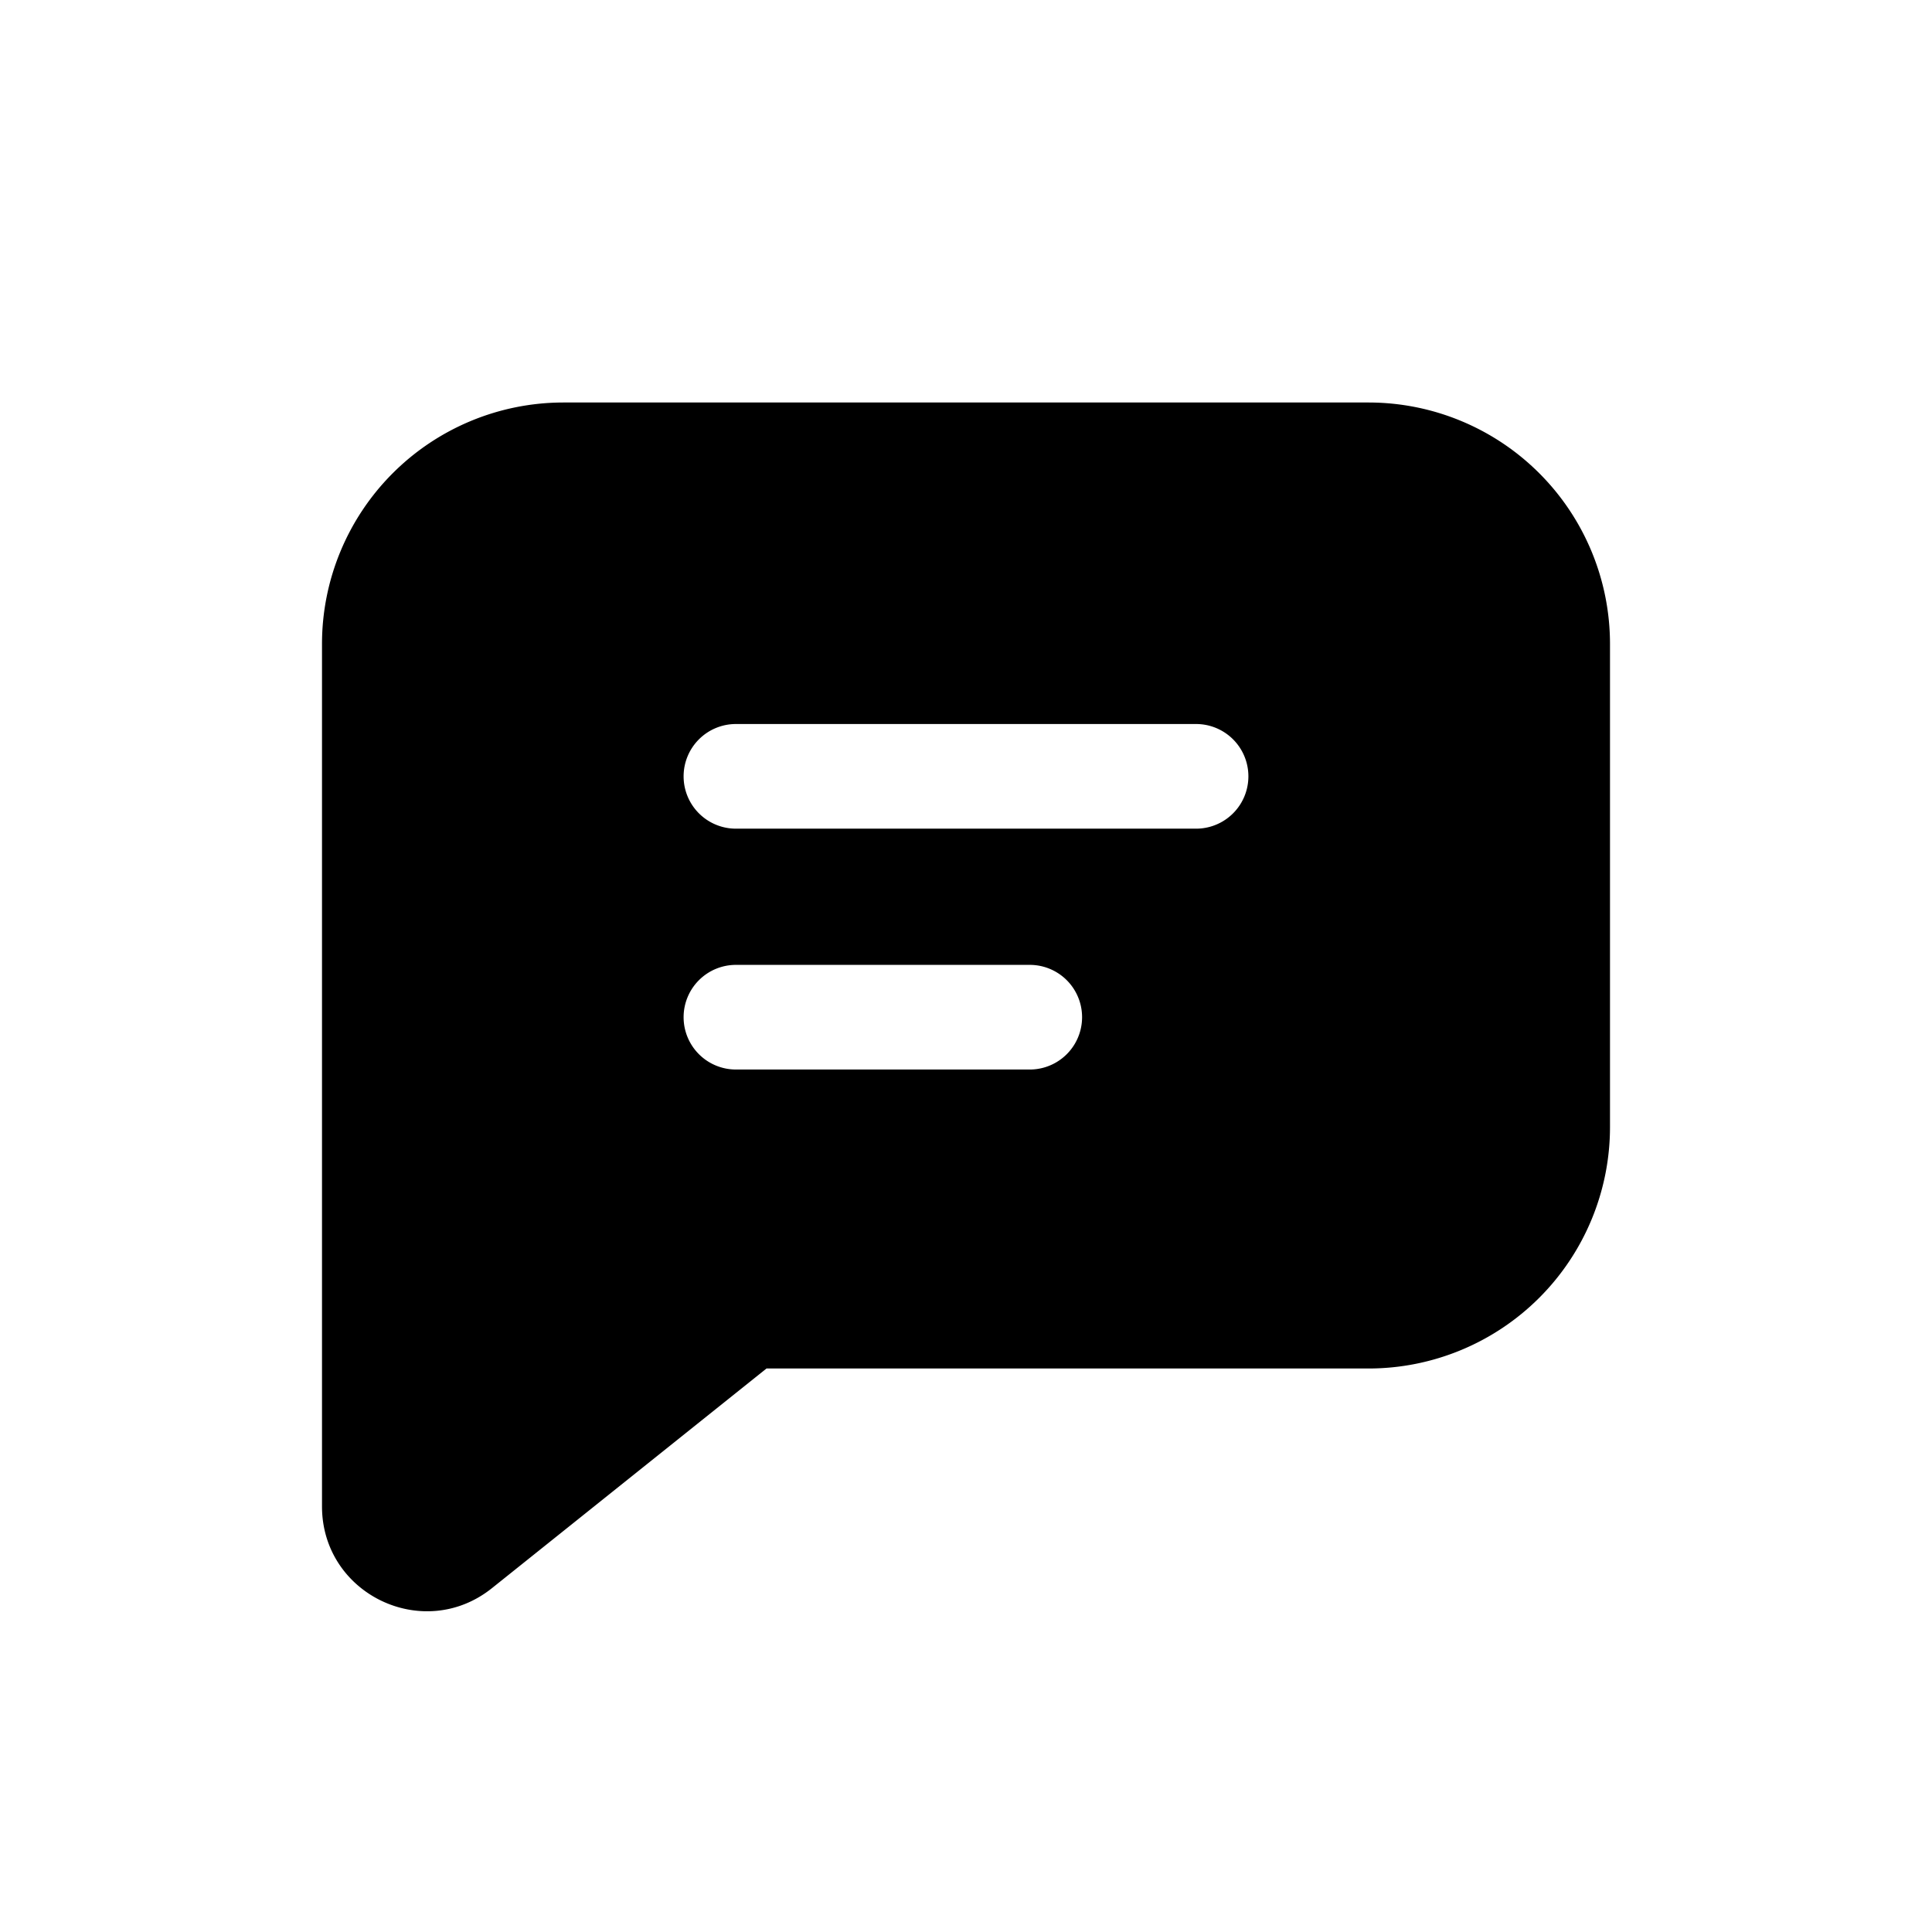 <svg xmlns="http://www.w3.org/2000/svg" viewBox="0 0 24 24">
  <defs/>
  <path fill-rule="evenodd" d="M4 8a3 3 0 013-3h10a3 3 0 013 3v6a3 3 0 01-3 3H9.522l-3.41 2.728C5.261 20.41 4 19.803 4 18.713V8zm4.492 1.644a.65.65 0 01.65-.65h5.716a.65.65 0 110 1.3H9.142a.65.65 0 01-.65-.65zm0 2.992a.65.65 0 01.65-.65h3.65a.65.65 0 010 1.3h-3.65a.65.65 0 01-.65-.65z"/>
</svg>
